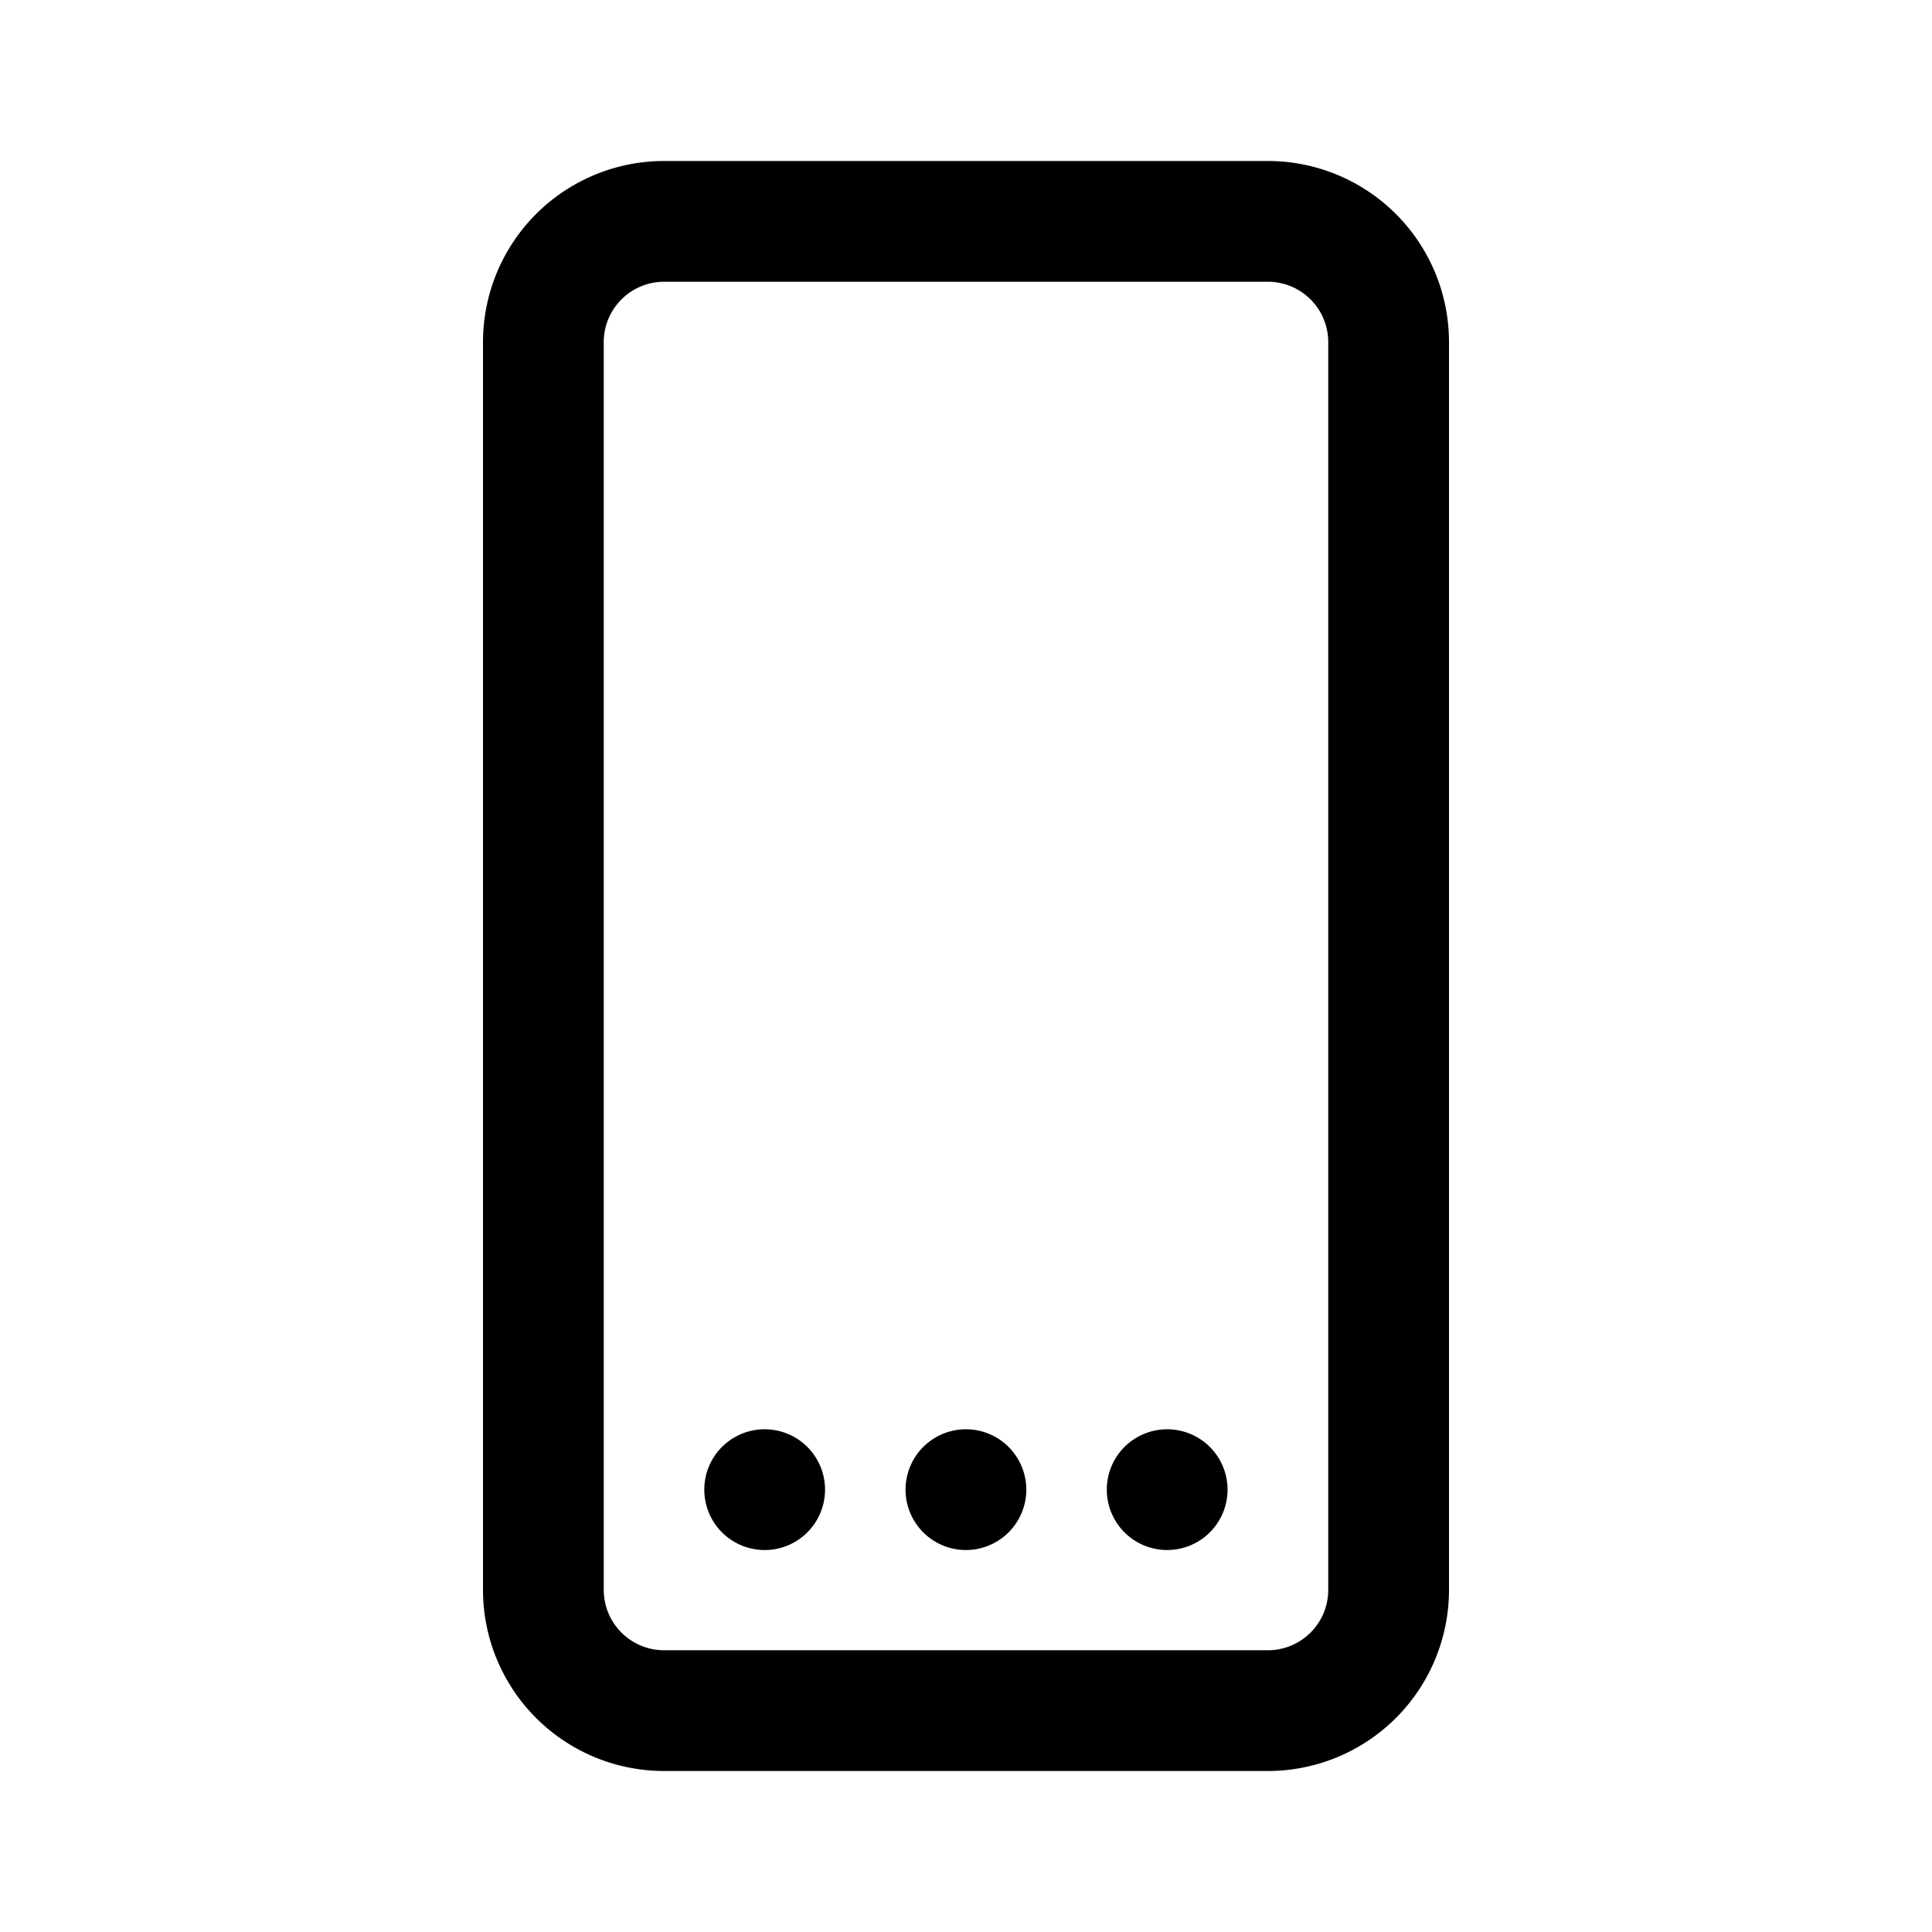 <svg xmlns="http://www.w3.org/2000/svg" width="1em" height="1em" viewBox="0 0 24 24"><path fill="currentColor" d="M15.75 2A2.25 2.25 0 0 1 18 4.25v15.5A2.25 2.25 0 0 1 15.75 22h-7.5A2.25 2.25 0 0 1 6 19.75V4.25A2.25 2.25 0 0 1 8.25 2zm0 1.5h-7.5a.75.75 0 0 0-.75.75v15.5c0 .414.336.75.75.75h7.5a.75.75 0 0 0 .75-.75V4.25a.75.75 0 0 0-.75-.75M9.499 17.755a.75.75 0 1 1 0 1.5a.75.75 0 0 1 0-1.5m2.5 0a.75.75 0 1 1 0 1.5a.75.75 0 0 1 0-1.5m2.5 0a.75.75 0 1 1 0 1.5a.75.75 0 0 1 0-1.5"/></svg>